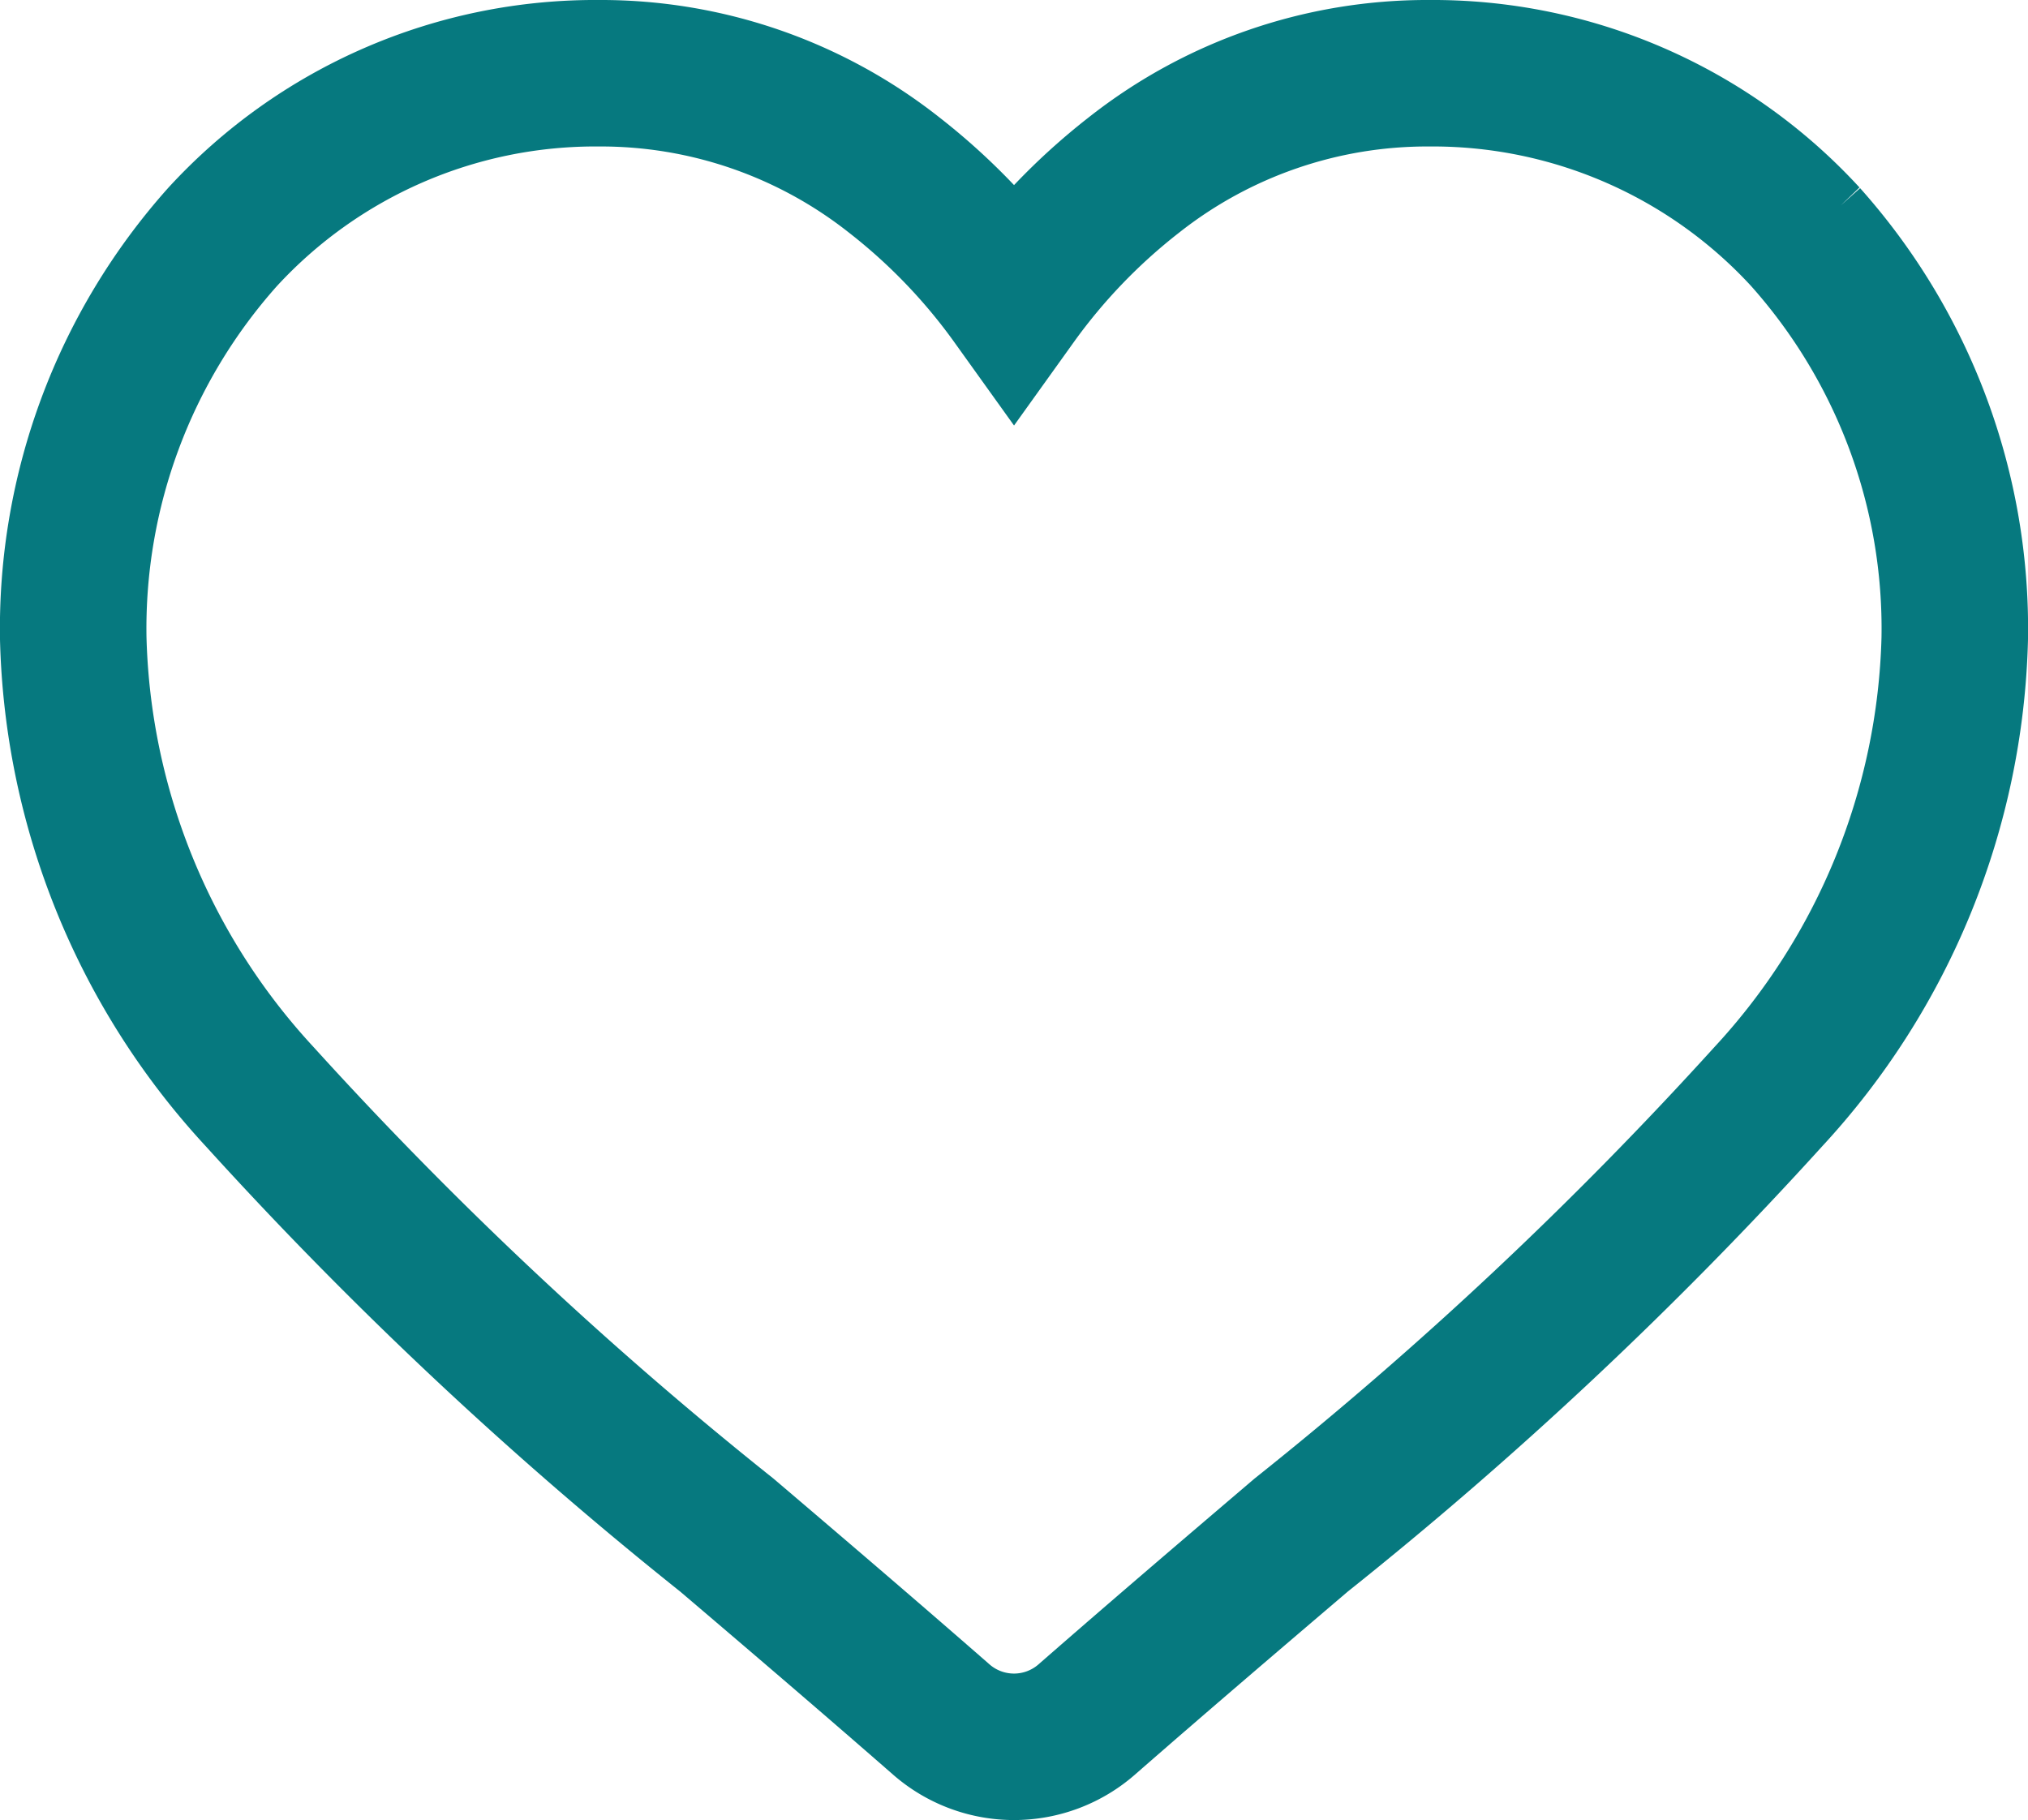 <svg xmlns="http://www.w3.org/2000/svg" width="27.685" height="24.852" viewBox="0 0 27.685 24.852"><path d="M23.648,2.236A6.907,6.907,0,0,0,18.511,0a6.462,6.462,0,0,0-4.036,1.393,8.257,8.257,0,0,0-1.632,1.7,8.252,8.252,0,0,0-1.632-1.7A6.461,6.461,0,0,0,7.176,0,6.907,6.907,0,0,0,2.038,2.236,8.029,8.029,0,0,0,0,7.719a9.56,9.56,0,0,0,2.548,6.258,54.323,54.323,0,0,0,6.377,5.985c.884.753,1.885,1.607,2.925,2.516a1.508,1.508,0,0,0,1.985,0c1.04-.909,2.042-1.763,2.926-2.517a54.292,54.292,0,0,0,6.377-5.985,9.559,9.559,0,0,0,2.547-6.258,8.028,8.028,0,0,0-2.038-5.483Zm0,0" transform="translate(1 1)" fill="none" stroke="#06797f" stroke-width="2"/></svg>